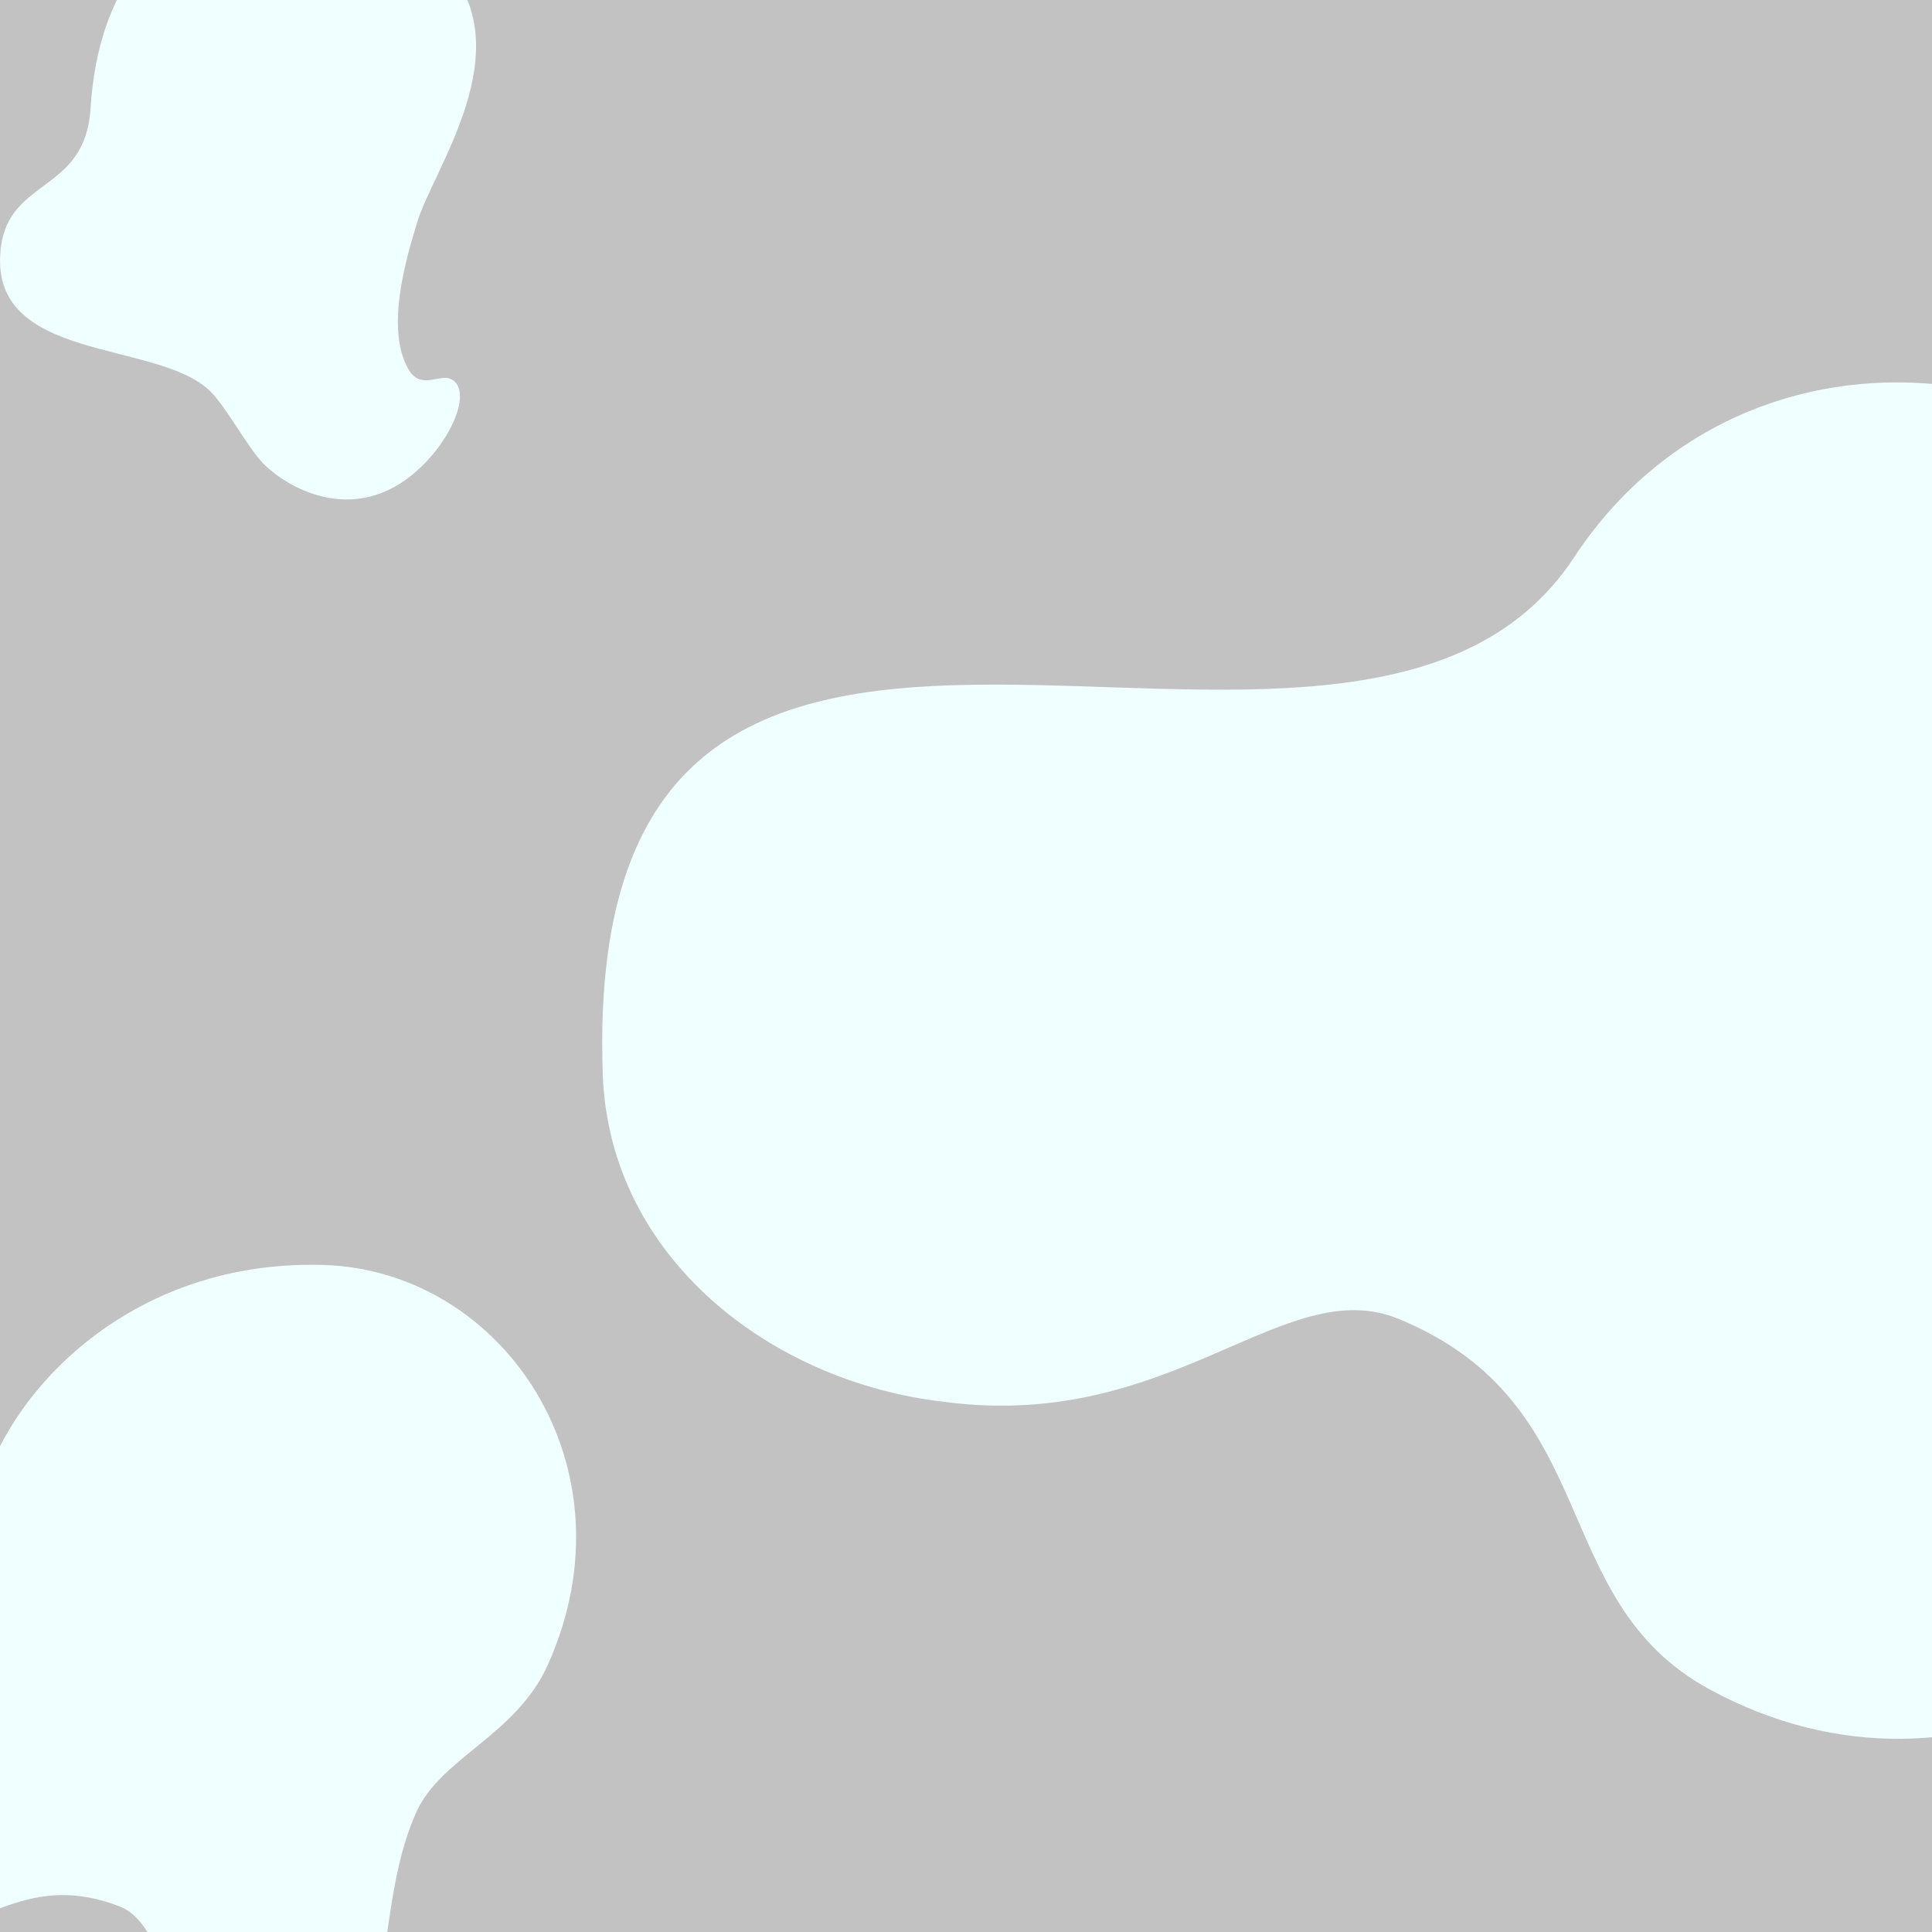<?xml version="1.0" encoding="utf-8"?>
<!-- Generator: Adobe Illustrator 19.0.0, SVG Export Plug-In . SVG Version: 6.00 Build 0)  -->
<svg version="1.1" id="Layer_1" opacity="0.3" xmlns="http://www.w3.org/2000/svg" xmlns:xlink="http://www.w3.org/1999/xlink"
	 x="0px" y="0px" viewBox="0 0 1920 1920" style="enable-background:new 0 0 1920 1920;" xml:space="preserve">
<rect x="0" y="0" width="1920" height="1920" fill="#333333" stroke="none"/>
<style type="text/css">
	.st0{fill:#CCFFFF;}
</style>
<g id="XMLID_2_">
	<g id="XMLID_13_">
		<path id="XMLID_19_" class="st0" d="M2258.6,760.6c18.8-383-487.4-521.2-694.2-206.8c-223.7,340.3-989-173.9-965.4,513.3
			c6.3,183.7,168.8,306.9,339.9,326.1c226.4,29.8,337.1-129.5,451.3-82.4c206,85.2,145.2,278.6,308.1,367.7
			c255.5,139.7,533.7-36.1,578.9-279.8c19.2-104.4-118.5-254.7-88.3-404.6C2205.6,914.4,2254.6,846.9,2258.6,760.6z"/>
	</g>
</g>
<g id="XMLID_1_">
	<g id="XMLID_16_">
		<path id="XMLID_24_" class="st0" d="M119.6,1894.9c58.2,23,51.2,184,172.7,166.5c113.2-16.4,73.2-153.1,121.4-260.4
			c24.3-54.4,99.3-76.3,130.7-146.5c88.5-196.7-44.5-392.3-223.3-397.4c-202-5.9-327.6,141.5-343.2,246.3
			c-17.5,118.7-137.5,90.7-185.3,106.9c-116.8,39.6-105.2,266.1,18.5,310.5C-49.1,1971-4.4,1846,119.6,1894.9z"/>
	</g>
</g>
<g id="XMLID_5_">
	<g id="XMLID_18_">
		<path id="XMLID_31_" class="st0" d="M90,107.7c-5.1,84-80.9,68.8-89.2,138.7c-13.6,114.9,155.3,90.6,208,142.3
			c15.9,15.5,37.1,55.6,52.5,71.6c25.7,26.3,96.6,65.7,160.4,0.5c33.7-34.5,46-77.3,25.1-84.6c-11.2-3.9-29.1,11.2-40.9-9.2
			c-22.2-38.9-4.3-104,8.9-146.8c16.4-53.2,103.7-171,27.6-255C341.1-146.9,105.1-138.6,90,107.7z"/>
	</g>
</g>
</svg>
